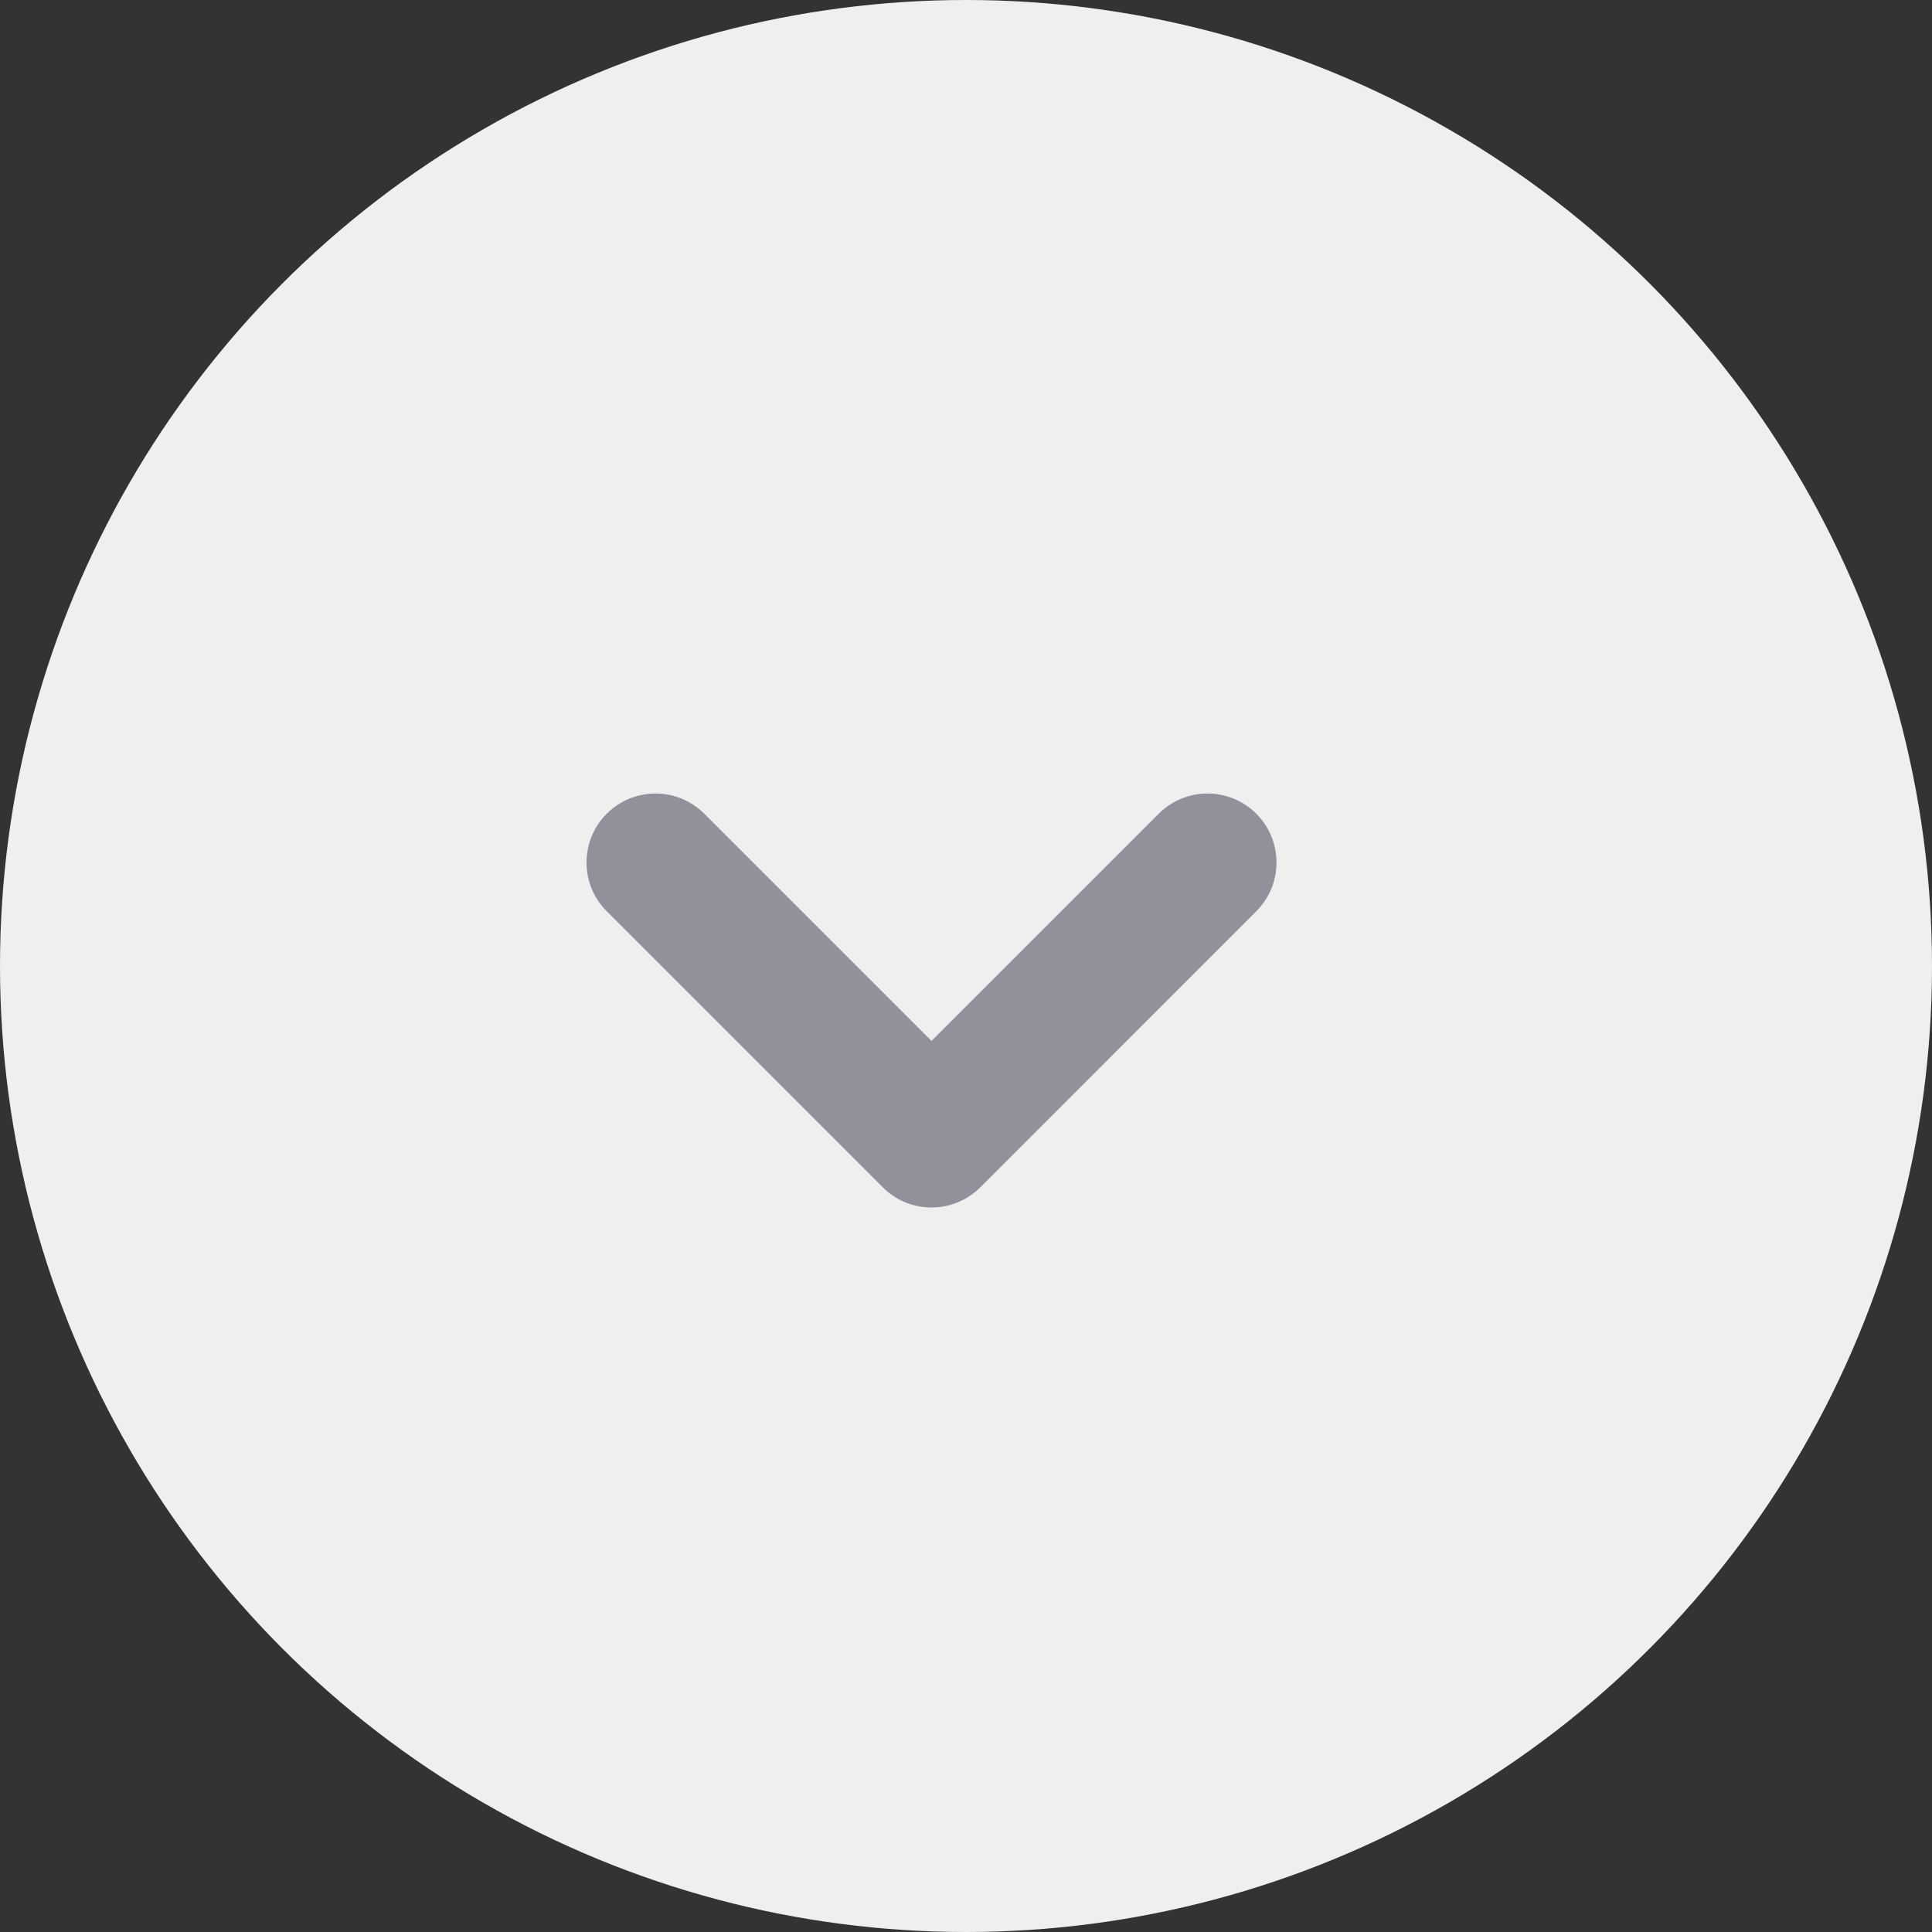 <svg xmlns="http://www.w3.org/2000/svg" width="28" height="28" viewBox="0 0 28 28">
    <rect x="0" y="0" width="28" height="28" fill="#333333" stroke="none"/>
    <g transform="translate(-1426 -193)">
        <circle cx="14" cy="14" r="14" transform="translate(1426 193)" style="mix-blend-mode:multiply;isolation:isolate" fill="#efefef"/>
        <g fill="none" stroke-linecap="round" stroke-linejoin="round">
            <path d="M4 4L0 0l4 4-4 4z" transform="rotate(90 619 824.5)"/>
            <path fill="#92919b" d="M0 8l4-4-4 4m4-4L0 0l4 4M0 9c-.256 0-.512-.098-.707-.293-.39-.39-.39-1.024 0-1.414L2.586 4-.707.707c-.39-.39-.39-1.024 0-1.414C-.512-.902-.256-1 0-1c.256 0 .512.098.707.293L4.705 3.29l.002.002c.116.116.197.253.244.399l.001.002v.001l.001.001v.002l.001.003c.073.232.059.485-.042.71v.002c-.05.107-.117.207-.205.294l-4 4C.512 8.902.256 9 0 9z" transform="rotate(90 619 824.5)"/>
        </g>
    </g>
</svg>
